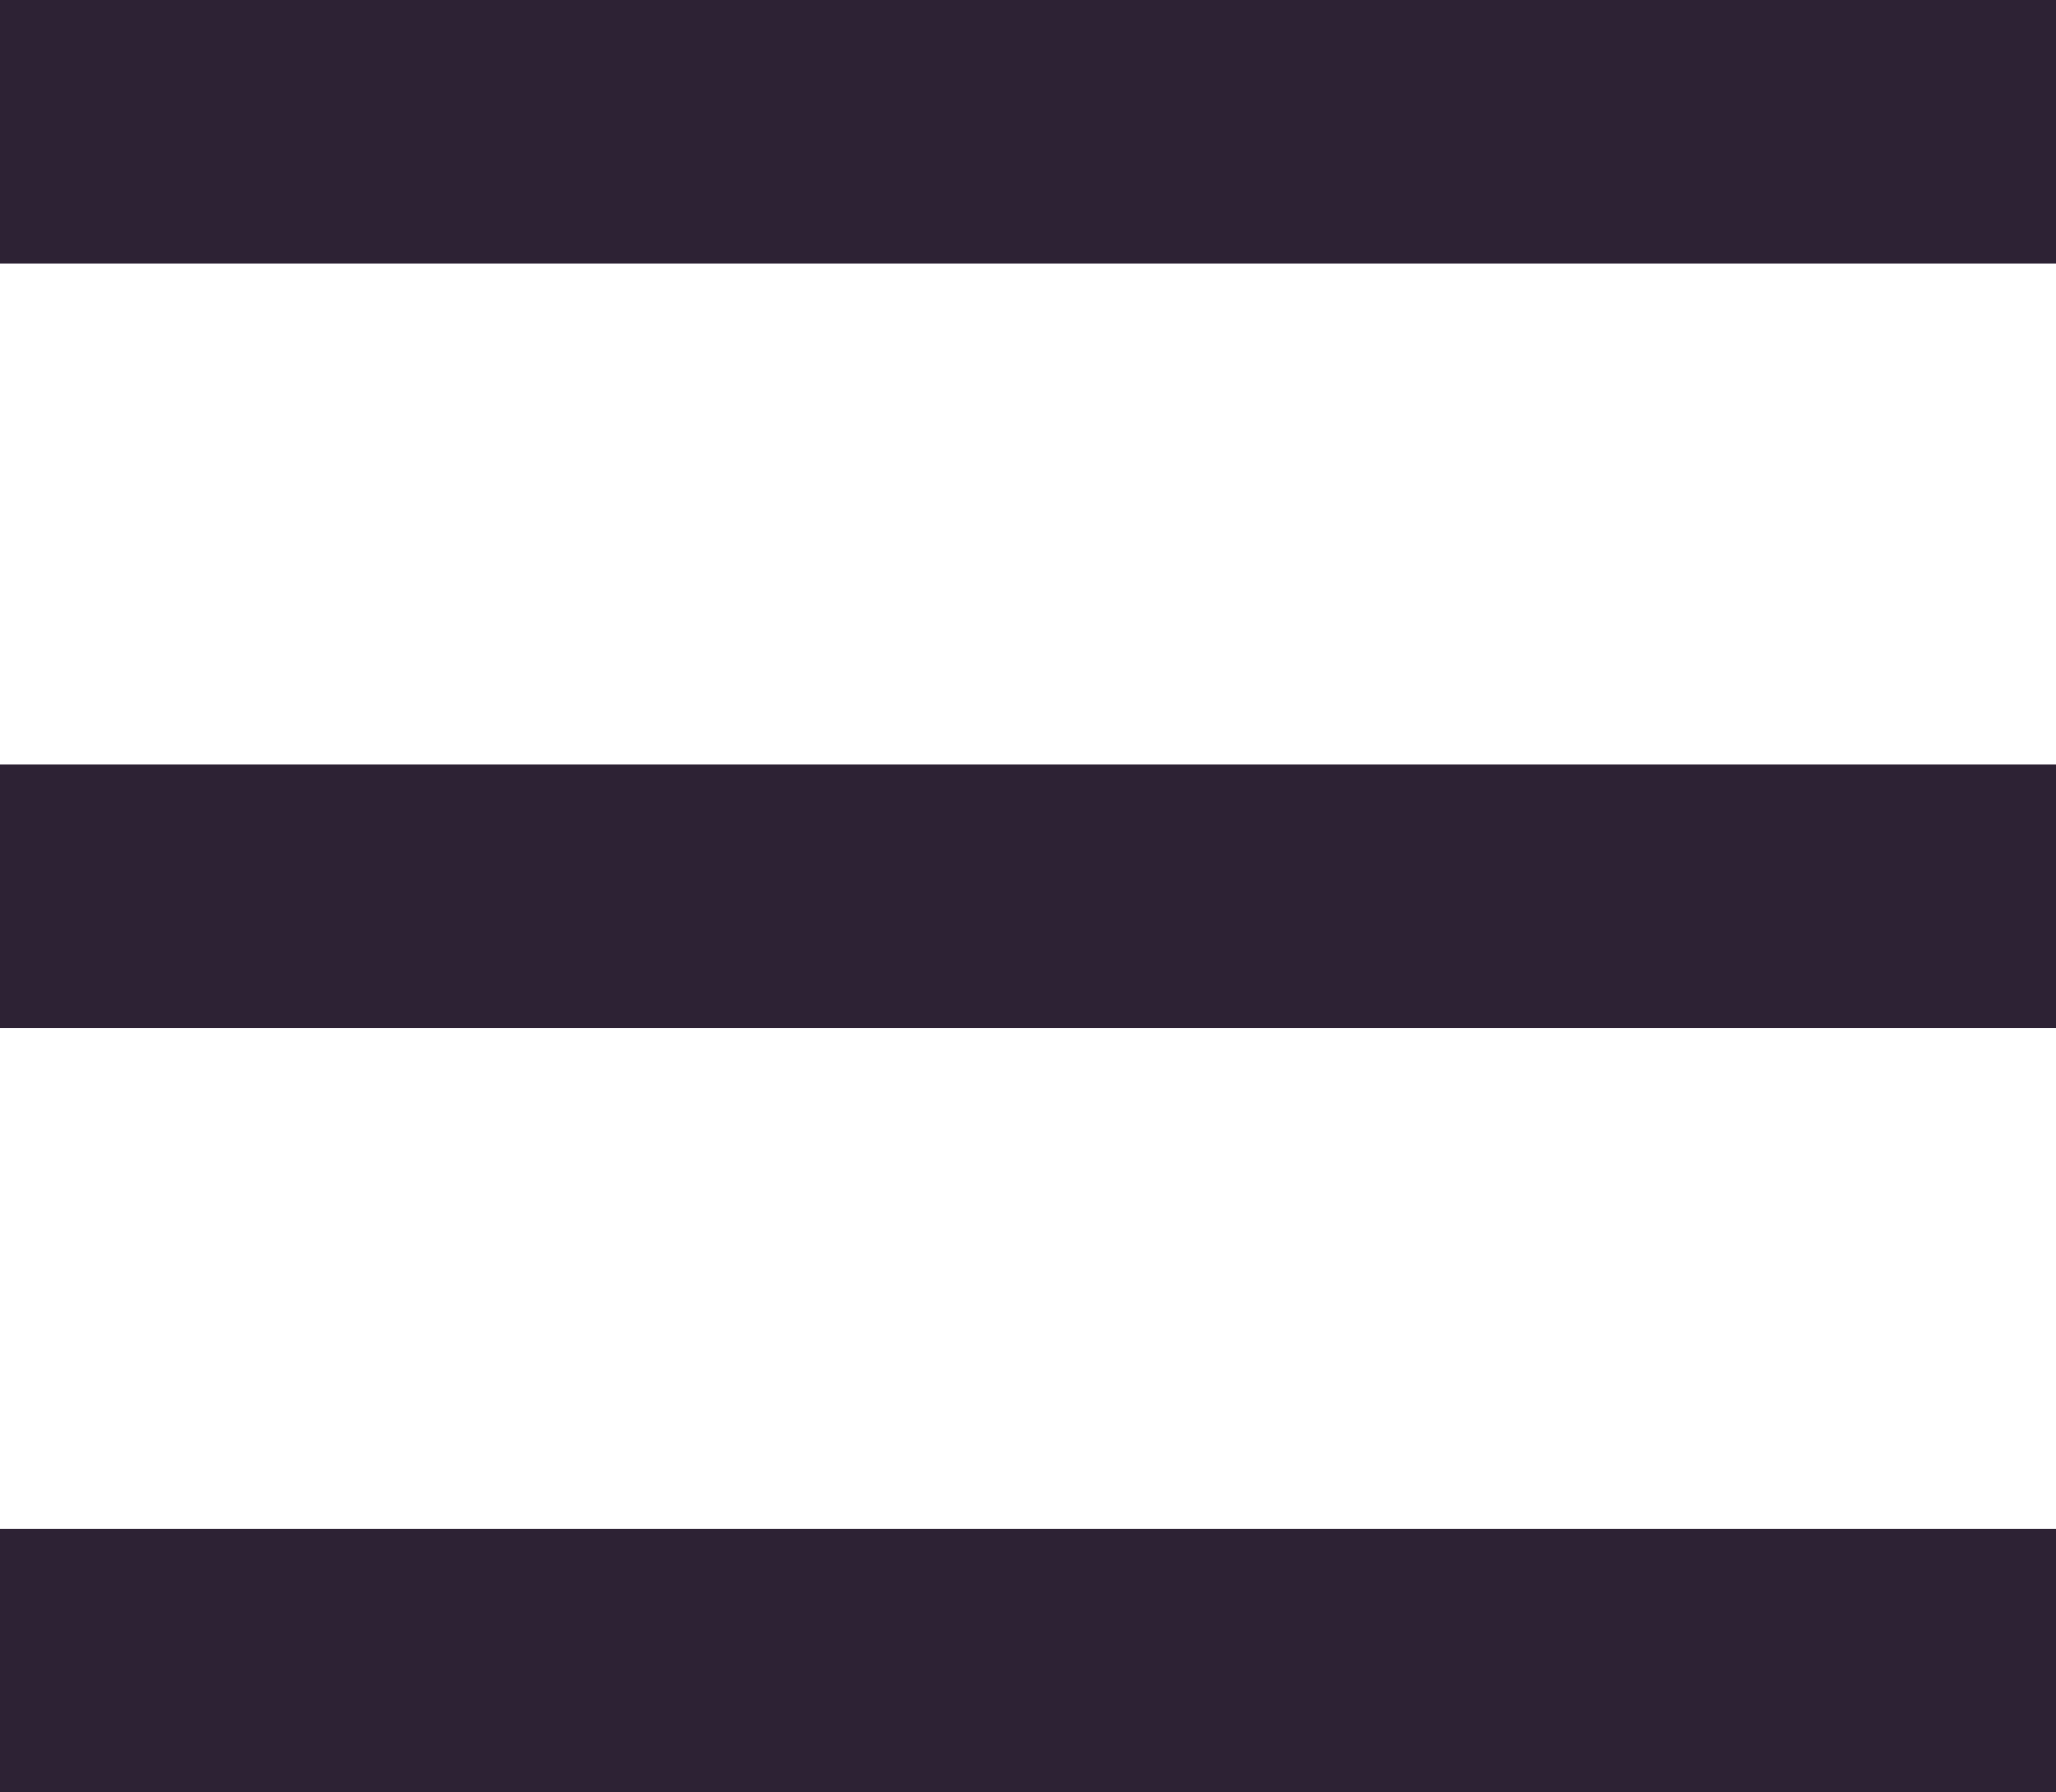 <svg id="noun_menu_1769489" xmlns="http://www.w3.org/2000/svg" width="40.147" height="35" viewBox="0 0 40.147 35">
  <g id="Group_95" data-name="Group 95" transform="translate(0 0)">
    <path id="Path_57" data-name="Path 57" d="M11,968.362v5.147H51.147v-5.147Zm0,14.927v5.147H51.147v-5.147Zm0,14.926v5.147H51.147v-5.147Z" transform="translate(-11 -968.362)" fill="#2d2234"/>
  </g>
</svg>
